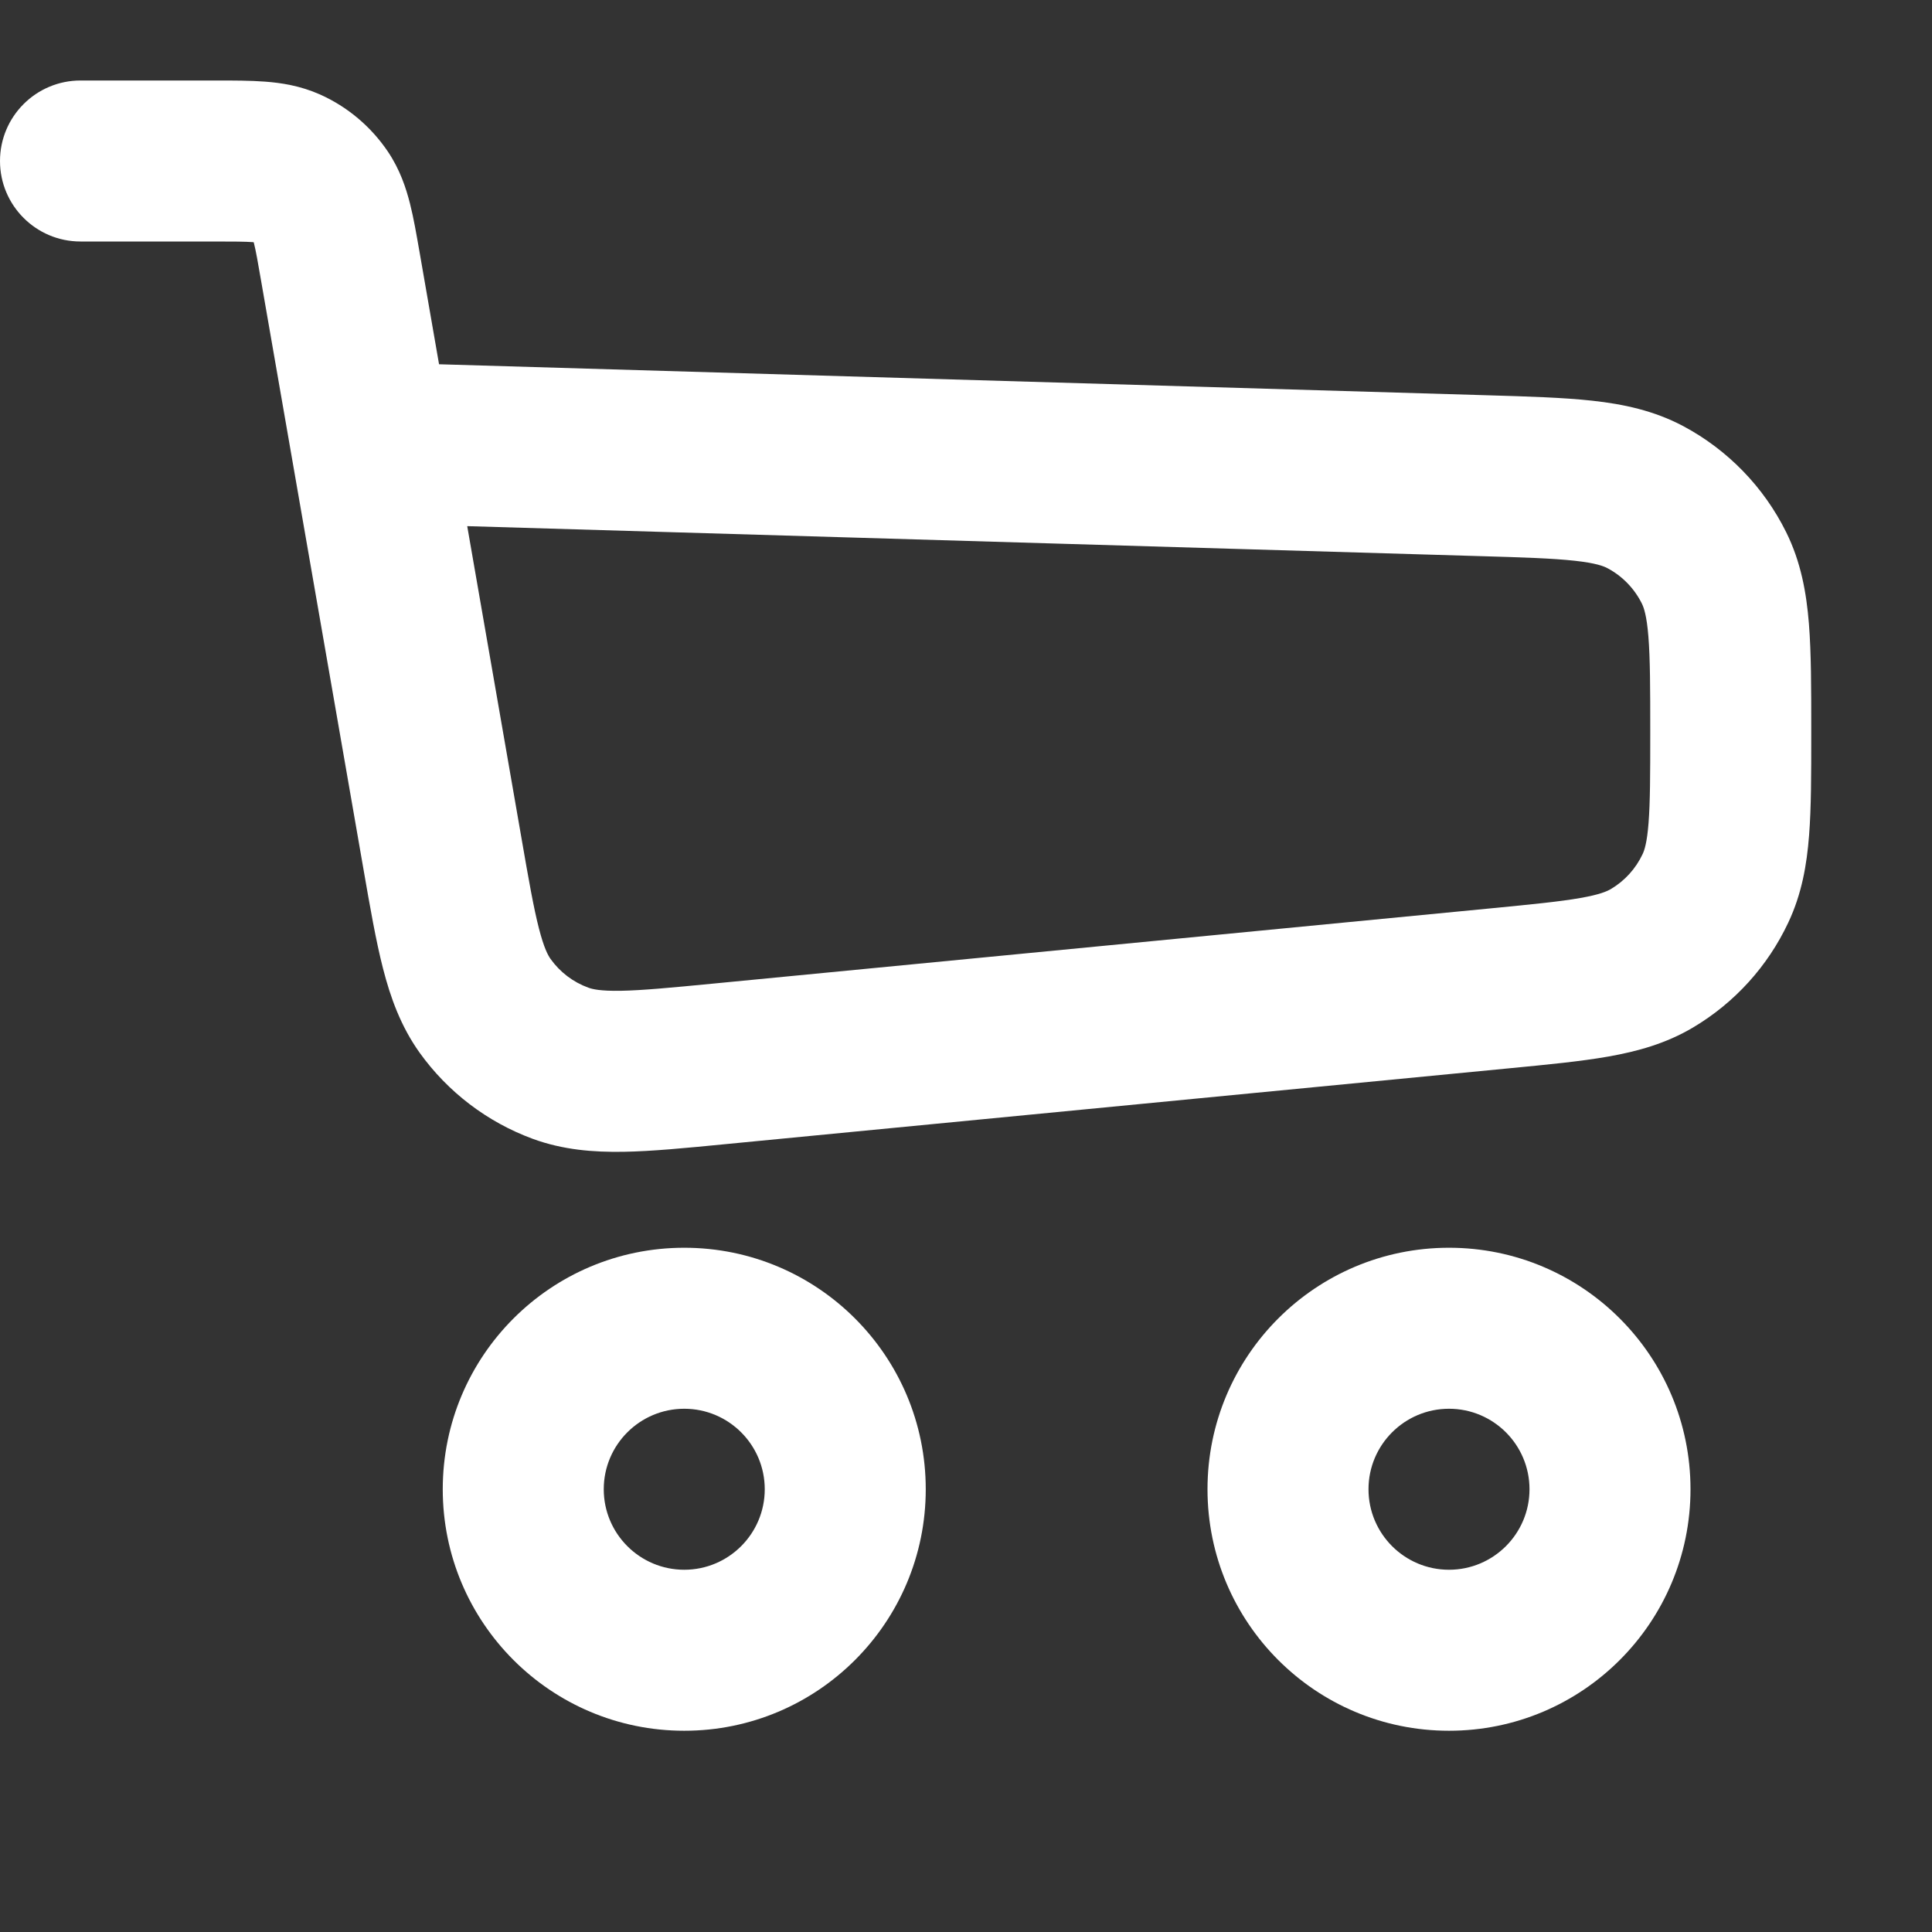 <svg width="24" height="24" viewBox="0 0 24 24" fill="none" xmlns="http://www.w3.org/2000/svg">
<rect x="0" y="0" width="24" height="24" fill="#333333" stroke="none"/>
<path fill-rule="evenodd" clip-rule="evenodd" d="M3.142 3.008C3.044 3.001 2.908 3 2.654 3H1C0.448 3 0 2.552 0 2C0 1.448 0.448 1 1 1H2.654C2.664 1 2.673 1 2.683 1C2.897 1 3.11 1 3.292 1.014C3.495 1.029 3.73 1.065 3.974 1.173C4.317 1.326 4.609 1.573 4.819 1.884C4.968 2.106 5.043 2.332 5.093 2.529C5.138 2.706 5.174 2.915 5.211 3.127C5.213 3.136 5.214 3.145 5.216 3.155L5.454 4.525L18.468 4.91C18.978 4.925 19.419 4.938 19.782 4.978C20.165 5.02 20.546 5.1 20.911 5.294C21.463 5.589 21.91 6.049 22.188 6.61C22.372 6.981 22.44 7.363 22.471 7.748C22.5 8.112 22.5 8.553 22.5 9.063V9.137C22.5 9.616 22.5 10.032 22.473 10.377C22.445 10.743 22.382 11.106 22.214 11.462C21.959 12.004 21.548 12.457 21.033 12.763C20.695 12.964 20.34 13.061 19.978 13.125C19.637 13.185 19.224 13.225 18.746 13.271L9.012 14.213C8.523 14.261 8.099 14.302 7.746 14.308C7.371 14.314 6.995 14.285 6.618 14.147C6.053 13.939 5.563 13.566 5.212 13.076C4.979 12.749 4.851 12.394 4.758 12.031C4.67 11.689 4.597 11.269 4.513 10.785L3.245 3.497C3.202 3.247 3.178 3.113 3.154 3.018C3.153 3.015 3.152 3.012 3.151 3.009C3.148 3.009 3.145 3.008 3.142 3.008ZM5.804 6.536L6.477 10.406C6.569 10.937 6.629 11.278 6.695 11.534C6.758 11.779 6.808 11.868 6.839 11.912C6.956 12.076 7.119 12.2 7.308 12.269C7.359 12.288 7.458 12.312 7.711 12.308C7.976 12.303 8.32 12.271 8.856 12.219L18.518 11.284C19.041 11.233 19.377 11.2 19.632 11.155C19.874 11.113 19.965 11.071 20.011 11.044C20.183 10.942 20.32 10.791 20.405 10.61C20.428 10.562 20.46 10.467 20.479 10.222C20.499 9.964 20.5 9.626 20.5 9.101C20.5 8.542 20.499 8.182 20.477 7.908C20.456 7.645 20.42 7.547 20.396 7.498C20.303 7.311 20.154 7.157 19.97 7.059C19.922 7.033 19.825 6.995 19.563 6.966C19.289 6.936 18.93 6.924 18.371 6.908L5.804 6.536Z" fill="white"/>
<path fill-rule="evenodd" clip-rule="evenodd" d="M8.5 17.5C7.948 17.5 7.5 17.948 7.5 18.5C7.5 19.052 7.948 19.5 8.5 19.5C9.052 19.5 9.5 19.052 9.5 18.5C9.5 17.948 9.052 17.5 8.5 17.5ZM5.5 18.5C5.5 16.843 6.843 15.5 8.5 15.5C10.157 15.5 11.5 16.843 11.5 18.5C11.5 20.157 10.157 21.5 8.5 21.5C6.843 21.5 5.5 20.157 5.5 18.5Z" fill="white"/>
<path fill-rule="evenodd" clip-rule="evenodd" d="M18 17.5C17.448 17.5 17 17.948 17 18.5C17 19.052 17.448 19.5 18 19.5C18.552 19.5 19 19.052 19 18.5C19 17.948 18.552 17.5 18 17.5ZM15 18.5C15 16.843 16.343 15.5 18 15.5C19.657 15.5 21 16.843 21 18.5C21 20.157 19.657 21.5 18 21.5C16.343 21.5 15 20.157 15 18.5Z" fill="white"/>
</svg>
